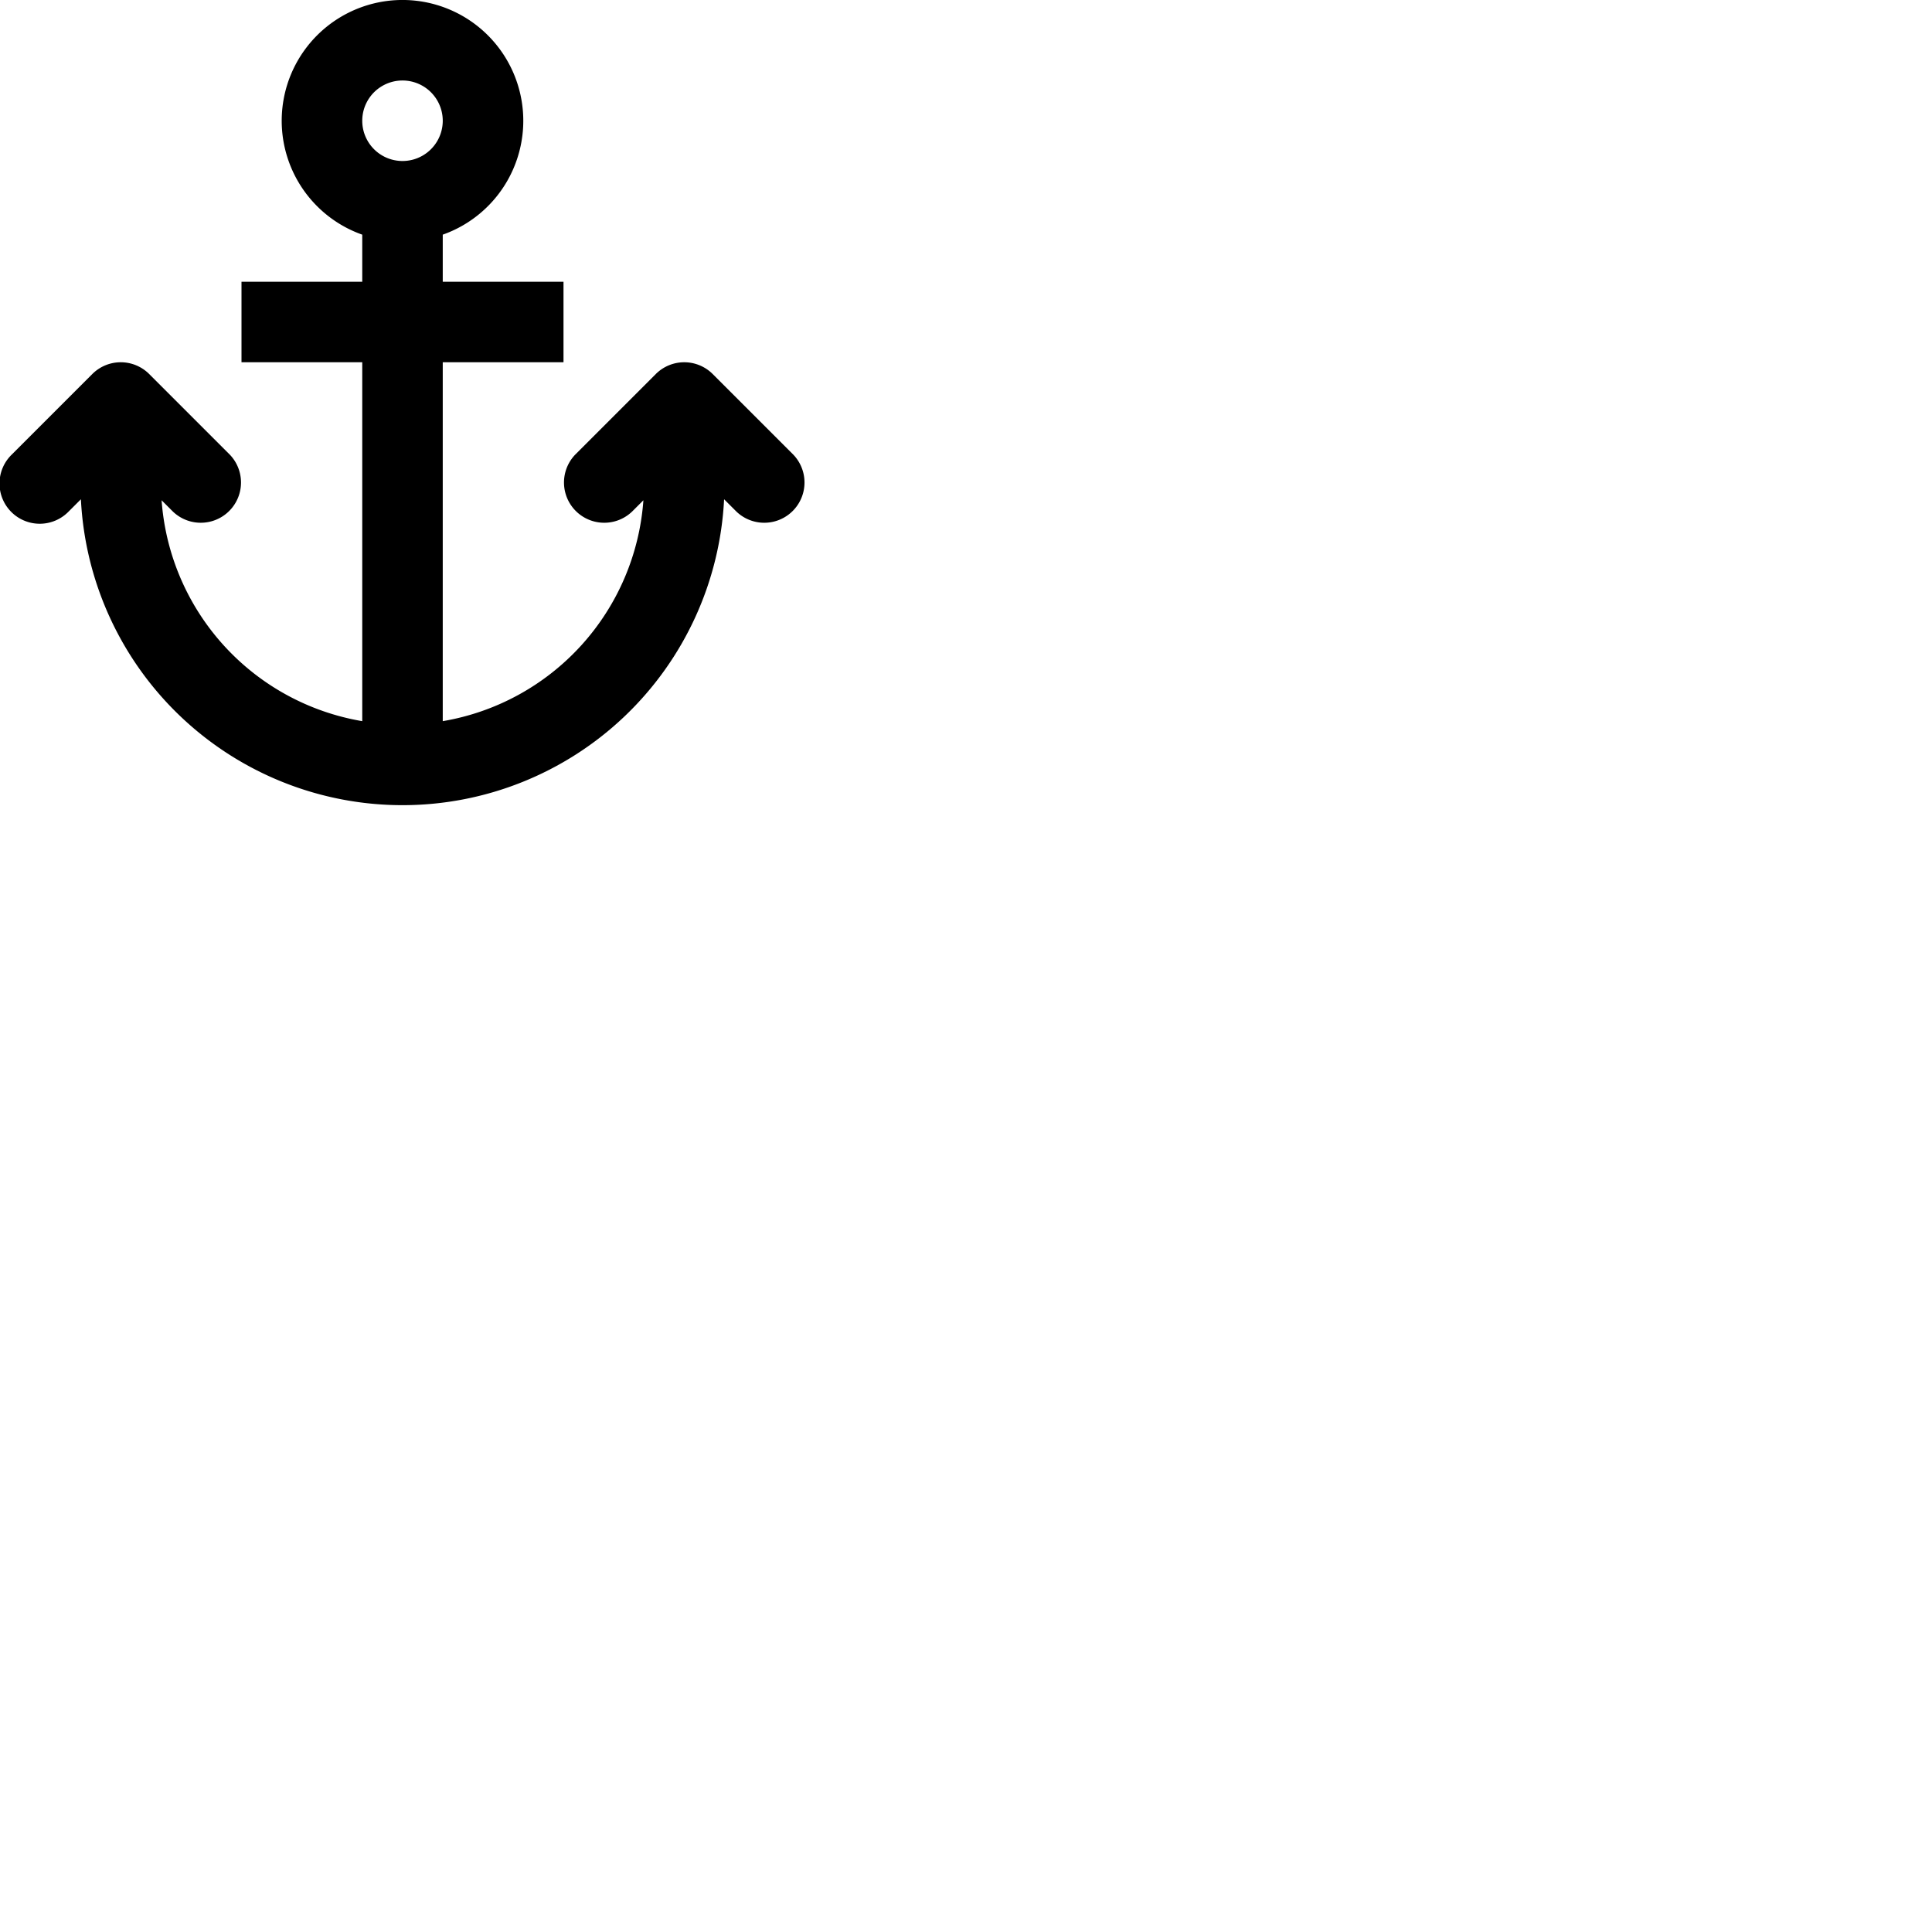 <svg width="24" height="24" viewBox="0 0 48 48" fill="none" xmlns="http://www.w3.org/2000/svg"><path d="M11 5.83a3.001 3.001 0 10-2 0V7H6v2h3v8.917a6.003 6.003 0 01-4.985-5.488l.278.278a1 1 0 001.414-1.414l-2-2a1 1 0 00-1.414 0l-2 2a1 1 0 101.414 1.414l.303-.303a8 8 0 0015.98 0l.303.303a1 1 0 001.414-1.414l-2-2a1 1 0 00-1.414 0l-2 2a1 1 0 001.414 1.414l.278-.278A6.003 6.003 0 0111 17.917V9h3V7h-3V5.83zM11 3a1 1 0 11-2 0 1 1 0 012 0z" fill="currentColor"/></svg>